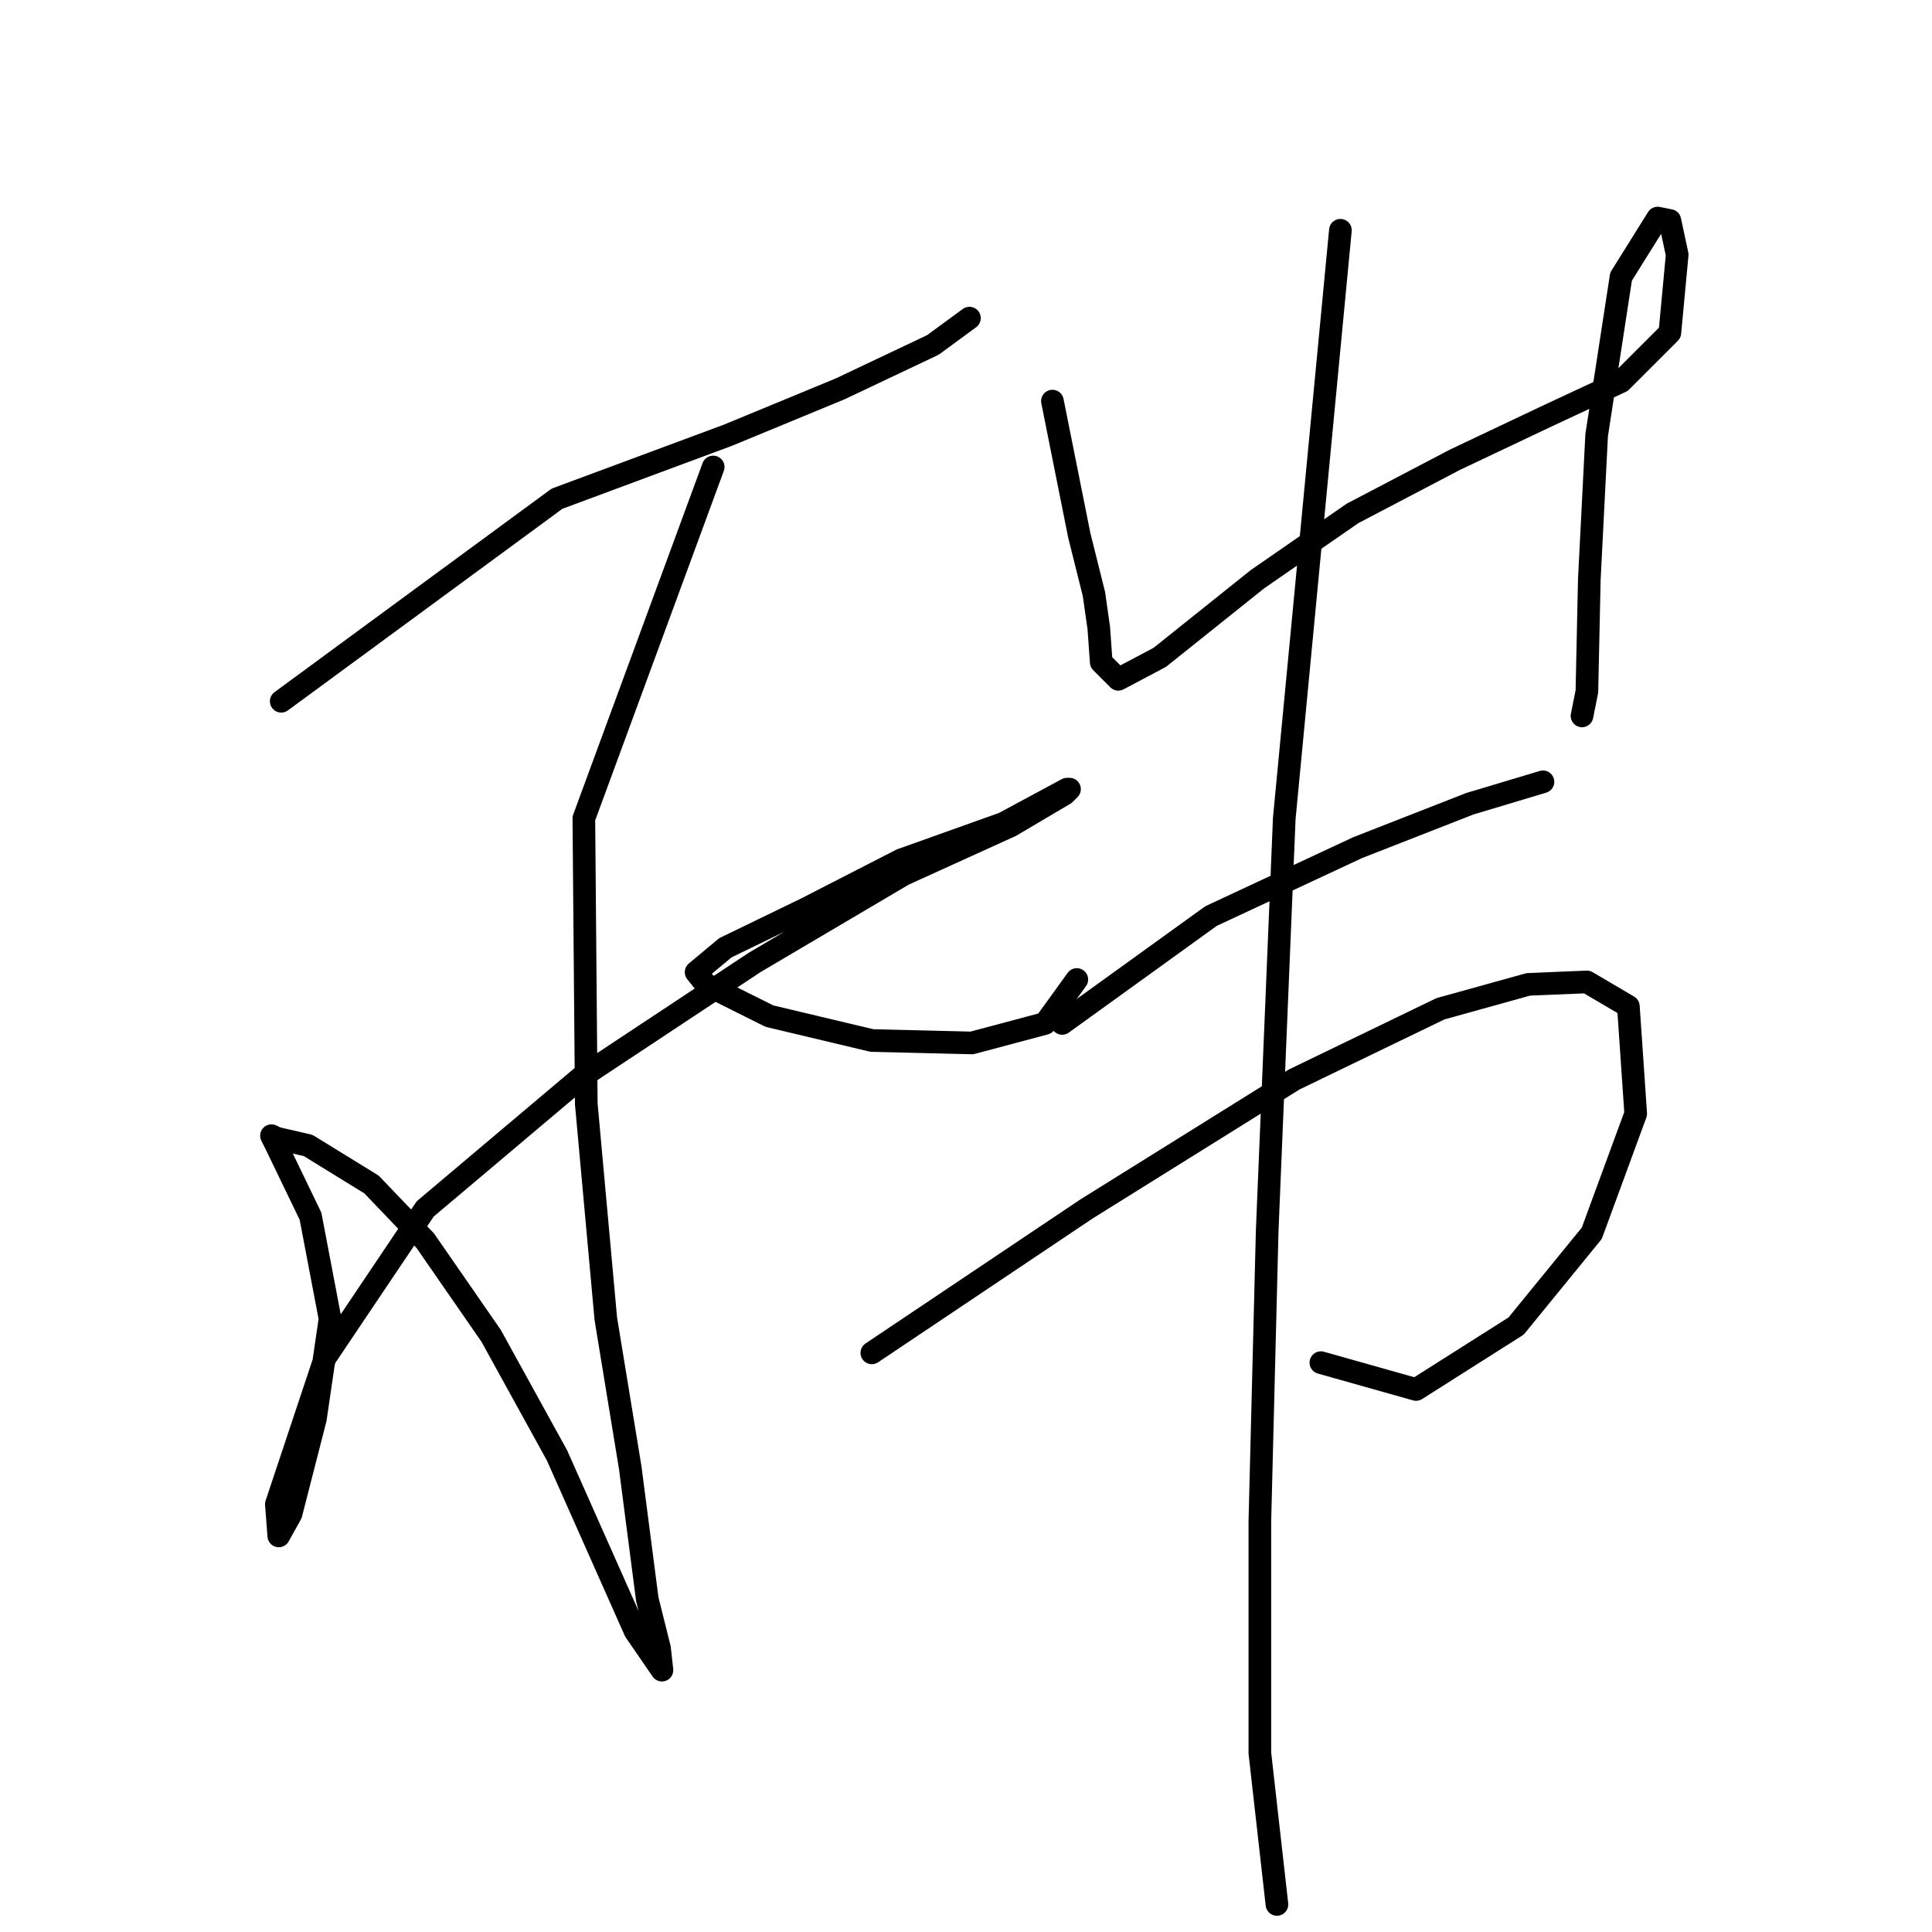 <?xml version="1.0" standalone="no"?>
    <svg width="256" height="256" xmlns="http://www.w3.org/2000/svg" version="1.1">
    <polyline stroke="black" stroke-width="3" stroke-linecap="round" fill="transparent" stroke-linejoin="round" points="37.264 92.922 73.806 66.082 96.442 57.674 111.318 51.53 123.606 45.709 128.457 42.152 128.457 42.152 " />
        <polyline stroke="black" stroke-width="3" stroke-linecap="round" fill="transparent" stroke-linejoin="round" points="94.502 61.878 77.363 108.444 77.686 146.279 80.273 174.736 83.507 194.462 85.771 211.925 87.388 218.392 87.711 221.303 84.154 216.129 73.806 192.846 65.075 177 56.344 164.388 49.229 156.951 40.822 151.777 36.618 150.807 35.971 150.483 36.618 151.777 41.145 161.155 43.732 174.736 41.792 187.995 38.558 200.607 36.941 203.517 36.618 199.313 43.085 179.91 56.344 160.184 77.04 142.722 99.999 127.523 119.725 115.882 133.954 109.414 141.068 105.21 141.715 104.564 141.392 104.564 132.984 109.091 119.402 113.942 106.79 120.409 96.119 125.583 92.238 128.817 93.532 130.434 101.94 134.638 115.522 137.871 128.78 138.195 138.481 135.608 142.685 129.787 142.685 129.787 " />
        <polyline stroke="black" stroke-width="3" stroke-linecap="round" fill="transparent" stroke-linejoin="round" points="139.451 53.147 143.009 70.933 144.949 78.694 145.596 83.221 145.919 87.748 148.183 90.012 153.68 87.101 166.615 76.753 179.227 68.022 192.809 60.908 205.097 55.087 214.798 50.56 221.266 44.092 222.236 33.744 221.266 29.217 219.649 28.894 214.798 36.655 211.564 57.674 210.594 76.753 210.271 91.629 209.624 94.862 209.624 94.862 " />
        <polyline stroke="black" stroke-width="3" stroke-linecap="round" fill="transparent" stroke-linejoin="round" points="140.745 135.608 160.471 121.379 179.874 112.325 194.749 106.504 204.45 103.594 204.45 103.594 " />
        <polyline stroke="black" stroke-width="3" stroke-linecap="round" fill="transparent" stroke-linejoin="round" points="115.522 179.264 143.979 160.184 171.466 143.046 190.868 133.668 202.51 130.434 210.271 130.11 215.768 133.344 216.739 147.573 210.918 163.418 200.893 175.707 187.635 184.114 175.023 180.557 175.023 180.557 " />
        <polyline stroke="black" stroke-width="3" stroke-linecap="round" fill="transparent" stroke-linejoin="round" points="177.61 30.51 170.172 108.444 167.909 163.095 166.938 201.577 166.938 232.298 169.202 252.347 169.202 252.347 " />
        </svg>